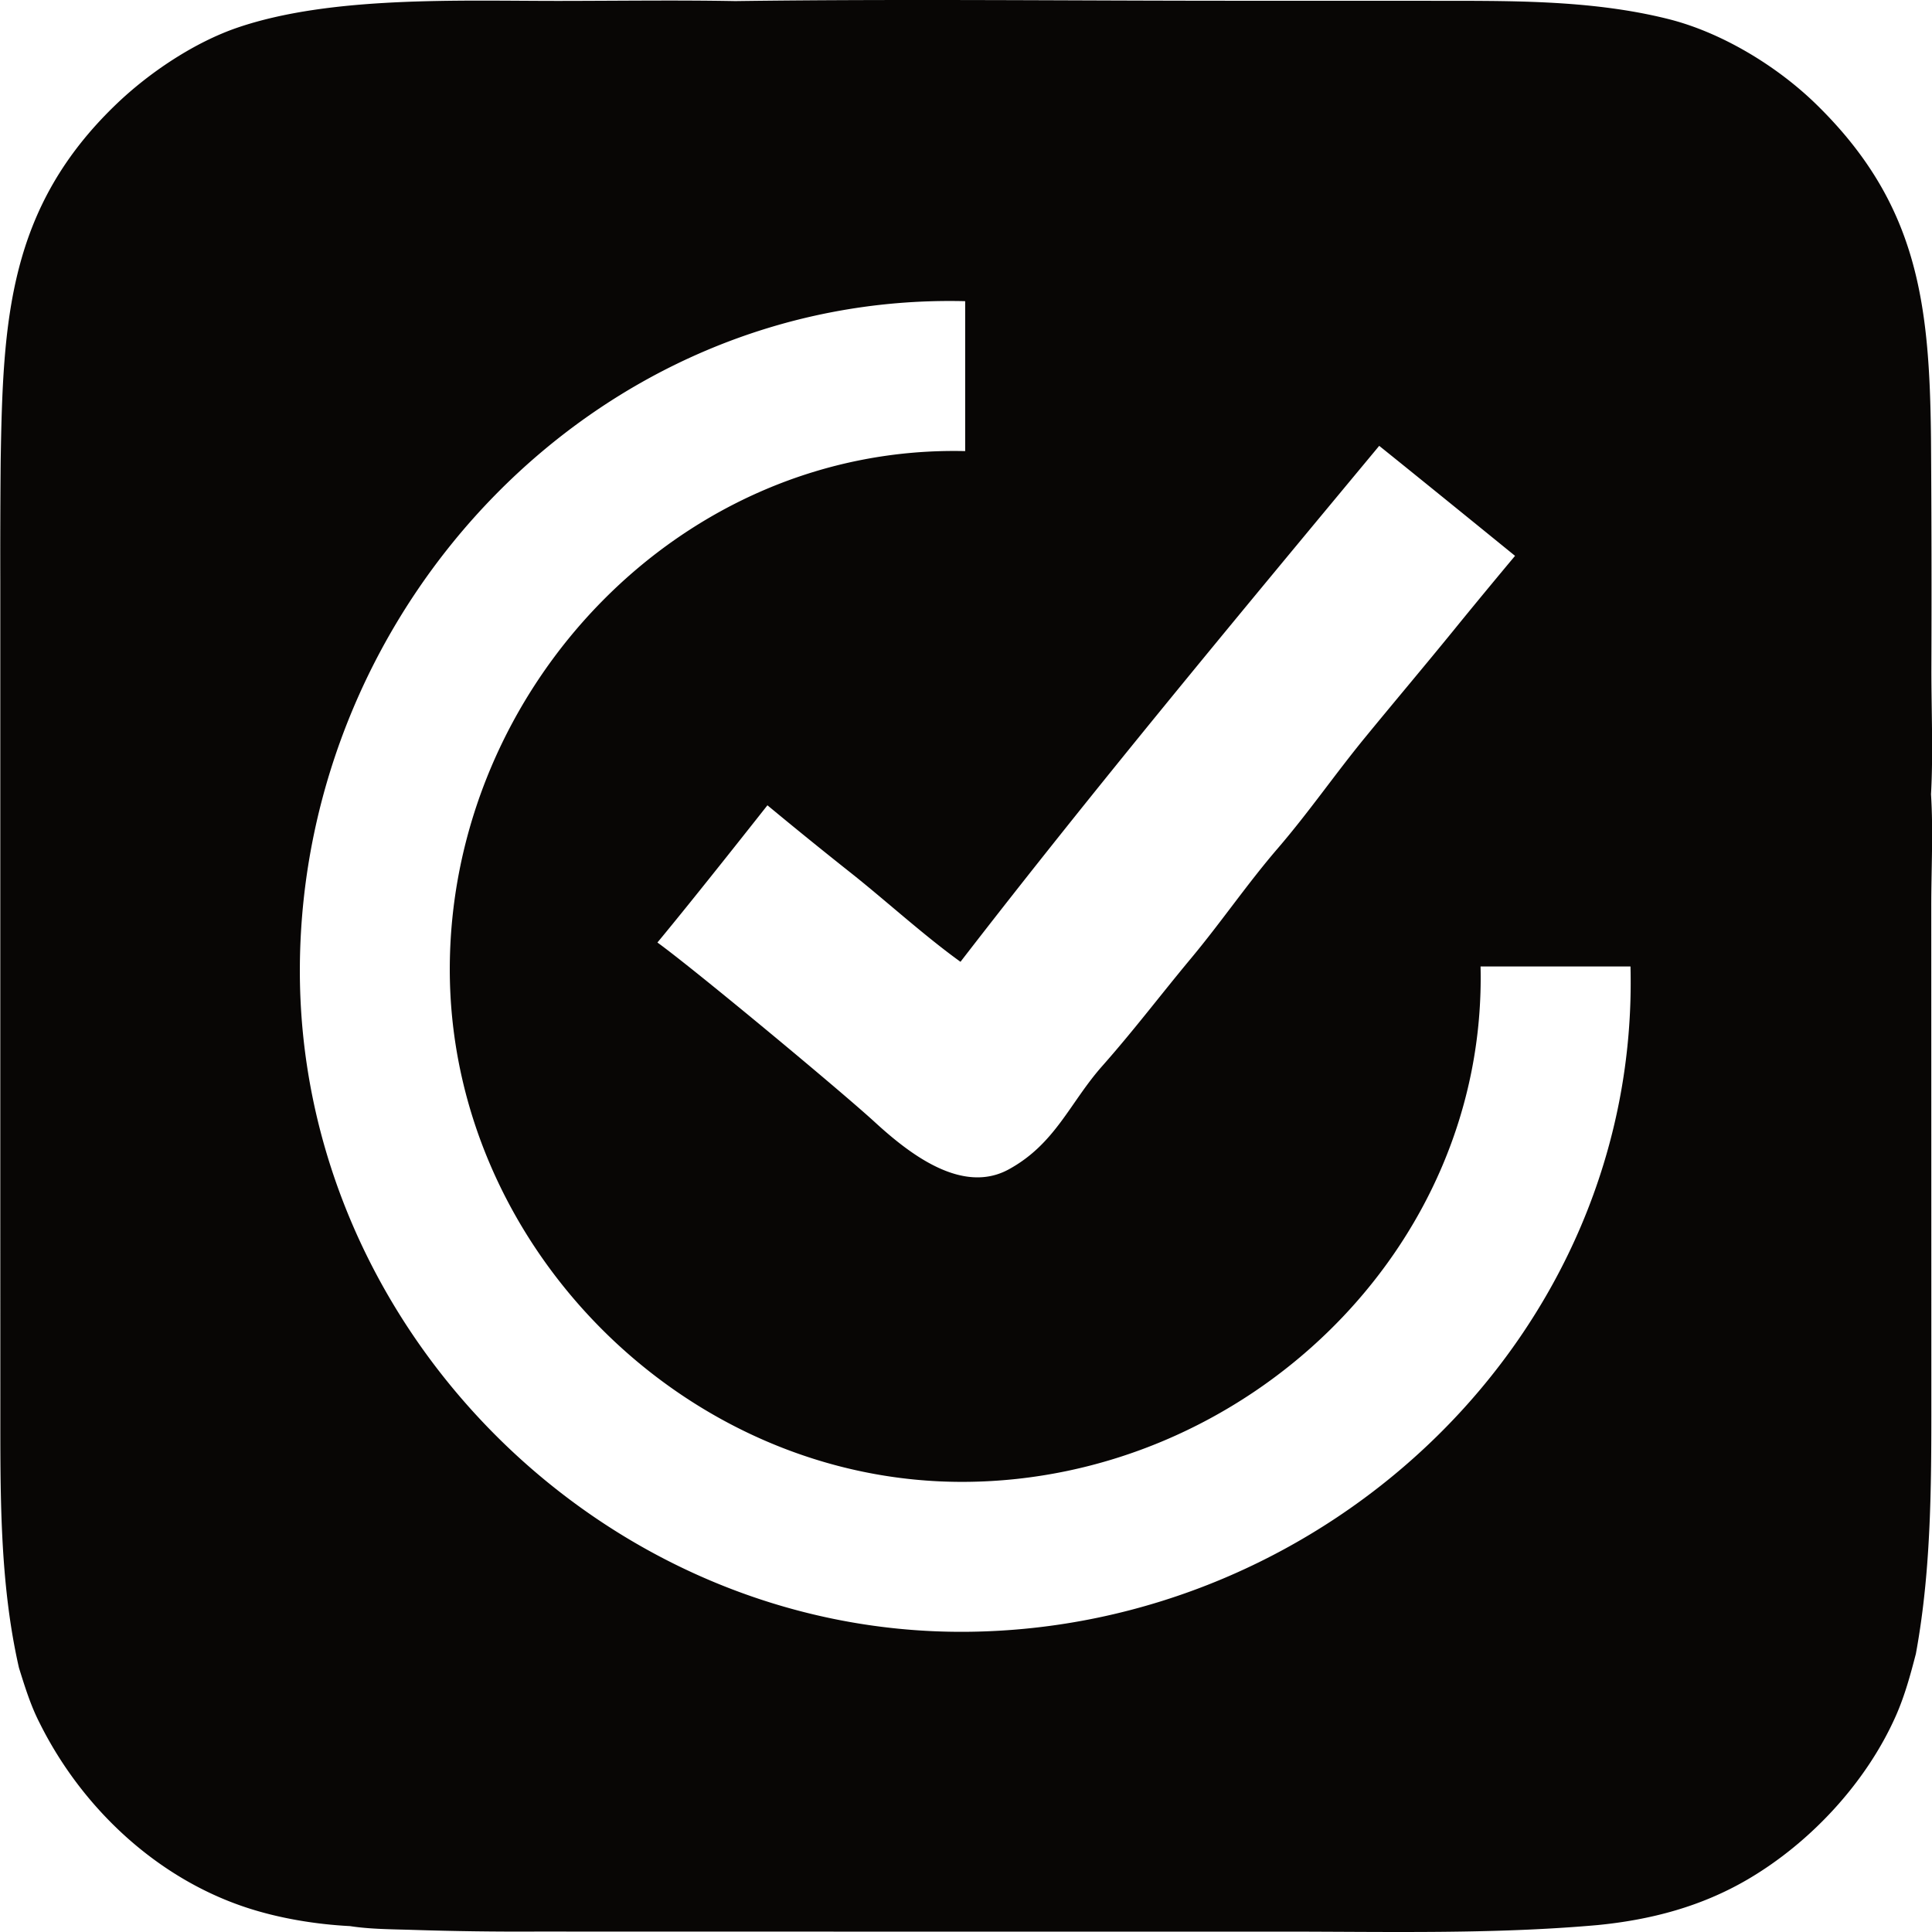 <svg xmlns="http://www.w3.org/2000/svg" xml:space="preserve" style="fill-rule:evenodd;clip-rule:evenodd;stroke-linejoin:round;stroke-miterlimit:2" viewBox="0 0 100 100">
  <path d="M.015 62.884V30.127c-.005-2.088.001-4.175.02-6.263.119-7.278.38-13.107 5.999-18.486 1.712-1.638 4.041-3.195 6.281-3.956C17.166-.225 23.818.05 28.957.047c3.032-.002 6.07-.047 9.101.009C46.729-.06 55.418.04 64.09.039l9.675.002c4.191.009 8.494-.082 12.59.945 2.754.69 5.623 2.431 7.652 4.412 5.276 5.151 5.869 10.302 5.941 17.321.028 3.983.035 7.966.02 11.95-.001 2.072.097 4.403-.019 6.442.122 1.922.011 3.907.013 5.837l.002 12.205.002 12.328c-.002 4.723.058 9.457-.801 14.121-.284 1.098-.581 2.187-1.043 3.227-1.528 3.439-4.411 6.542-7.649 8.441-2.413 1.415-5.023 2.101-7.789 2.372-5.428.482-10.913.338-16.358.338H43.147l-15.407-.003c-2.121.011-4.242-.018-6.362-.086-1.071-.034-2.204-.032-3.263-.196-1.807-.094-3.721-.411-5.438-.986-4.634-1.551-8.461-5.18-10.62-9.516-.469-.91-.772-1.895-1.076-2.869-1.02-4.478-.961-9.128-.964-13.699l-.002-9.741Zm49.942-47.295c-19.049-.468-34.313 15.712-34.436 34.436-.124 18.724 15.714 34.553 34.436 34.437 18.722-.117 34.915-15.397 34.437-34.437h-7.761c.345 14.684-12.232 26.582-26.676 26.676-14.444.095-26.761-12.222-26.676-26.676.085-14.454 11.995-27.02 26.676-26.676v-7.76ZM34.028 48.784c1.908 1.38 9.483 7.673 11.261 9.305 1.78 1.632 4.508 3.759 6.924 2.437 2.417-1.322 3.16-3.453 4.838-5.347 1.675-1.895 3.029-3.694 4.603-5.583 1.573-1.889 2.902-3.849 4.491-5.694 1.588-1.846 2.968-3.846 4.486-5.699 1.518-1.853 3.126-3.757 4.608-5.578 1.479-1.824 3.18-3.854 3.18-3.854s-4.44-3.613-7.031-5.694c-7.405 8.915-14.75 17.738-21.673 26.706-1.897-1.363-3.953-3.245-5.76-4.669a250.99 250.99 0 0 1-4.233-3.432s-3.751 4.764-5.694 7.102Z" style="fill:#080605"/>
</svg>
